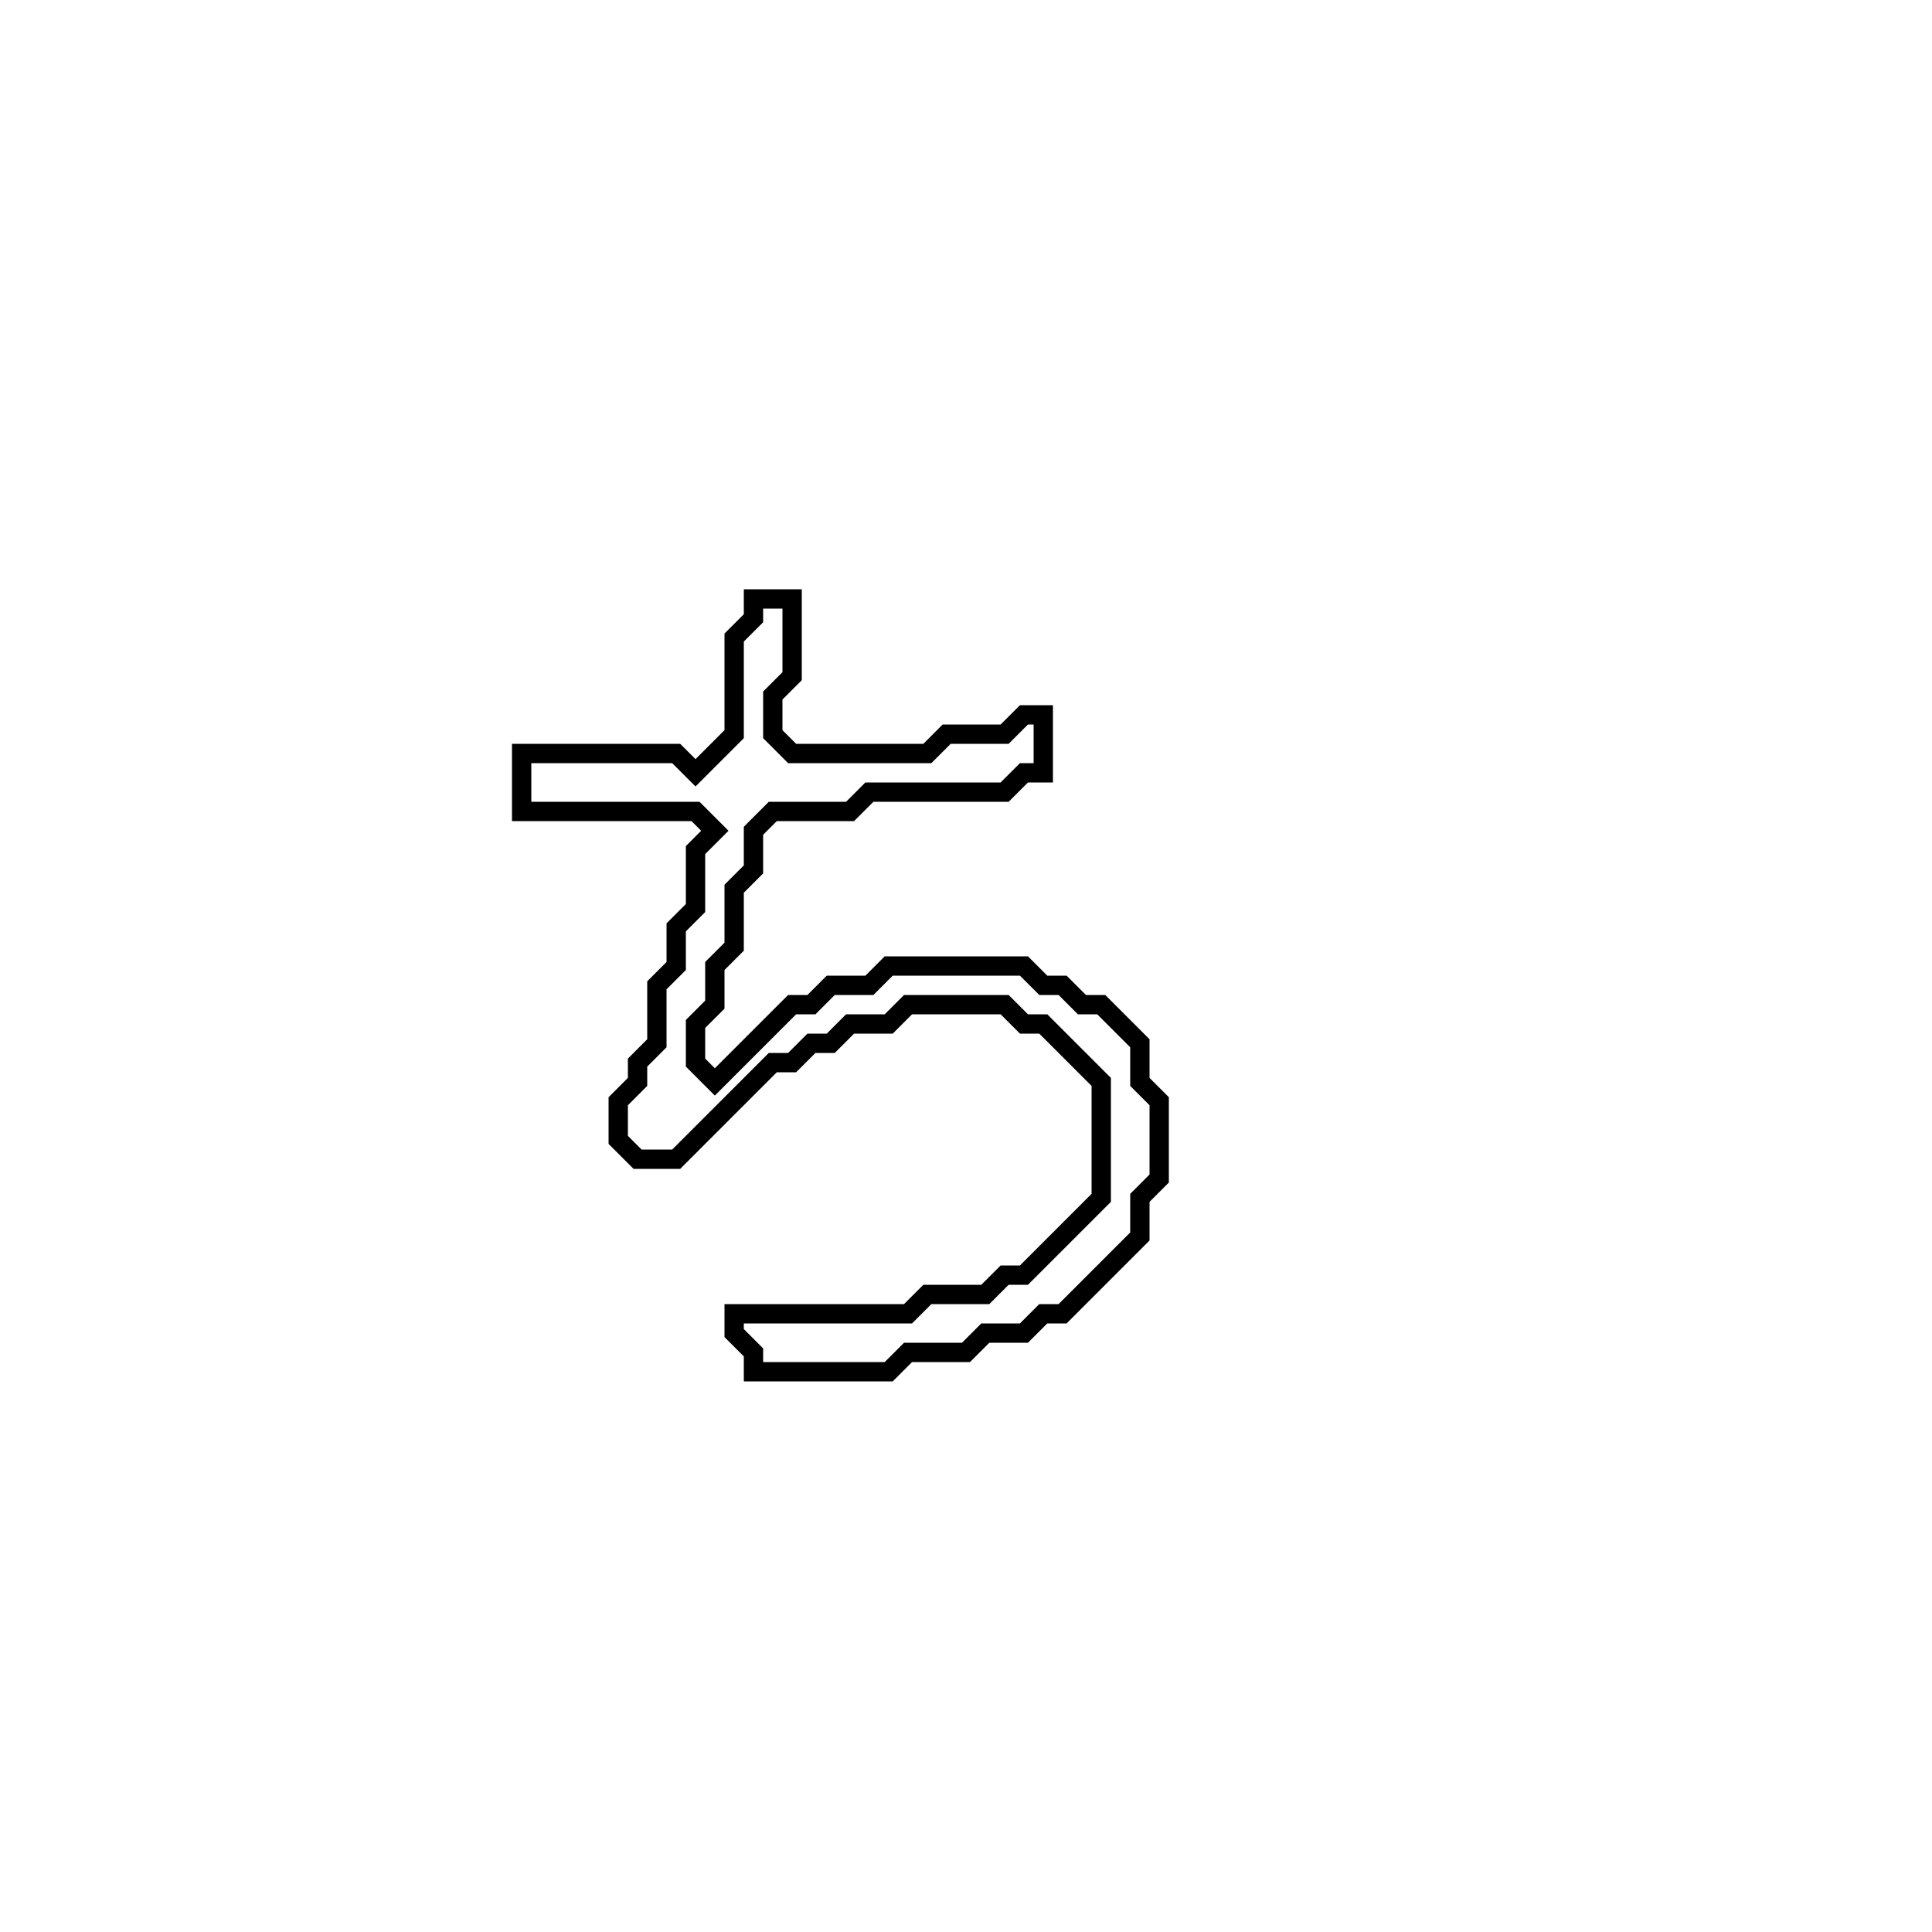 <?xml version="1.0" encoding="utf-8" ?>
<svg baseProfile="full" height="100" version="1.1" width="100" xmlns="http://www.w3.org/2000/svg" xmlns:ev="http://www.w3.org/2001/xml-events" xmlns:xlink="http://www.w3.org/1999/xlink"><defs /><polygon fill="none" id="1" points="39,31 39,32 38,33 38,38 36,40 35,39 27,39 27,42 36,42 37,43 36,44 36,47 35,48 35,50 34,51 34,54 33,55 33,56 32,57 32,59 33,60 35,60 40,55 41,55 42,54 43,54 44,53 46,53 47,52 52,52 53,53 54,53 57,56 57,62 53,66 52,66 51,67 48,67 47,68 38,68 38,69 39,70 39,71 46,71 47,70 50,70 51,69 53,69 54,68 55,68 59,64 59,62 60,61 60,57 59,56 59,54 57,52 56,52 55,51 54,51 53,50 46,50 45,51 43,51 42,52 41,52 37,56 36,55 36,53 37,52 37,50 38,49 38,46 39,45 39,43 40,42 44,42 45,41 52,41 53,40 54,40 54,37 53,37 52,38 49,38 48,39 41,39 40,38 40,36 41,35 41,31" stroke="black" stroke-width="1" /></svg>
